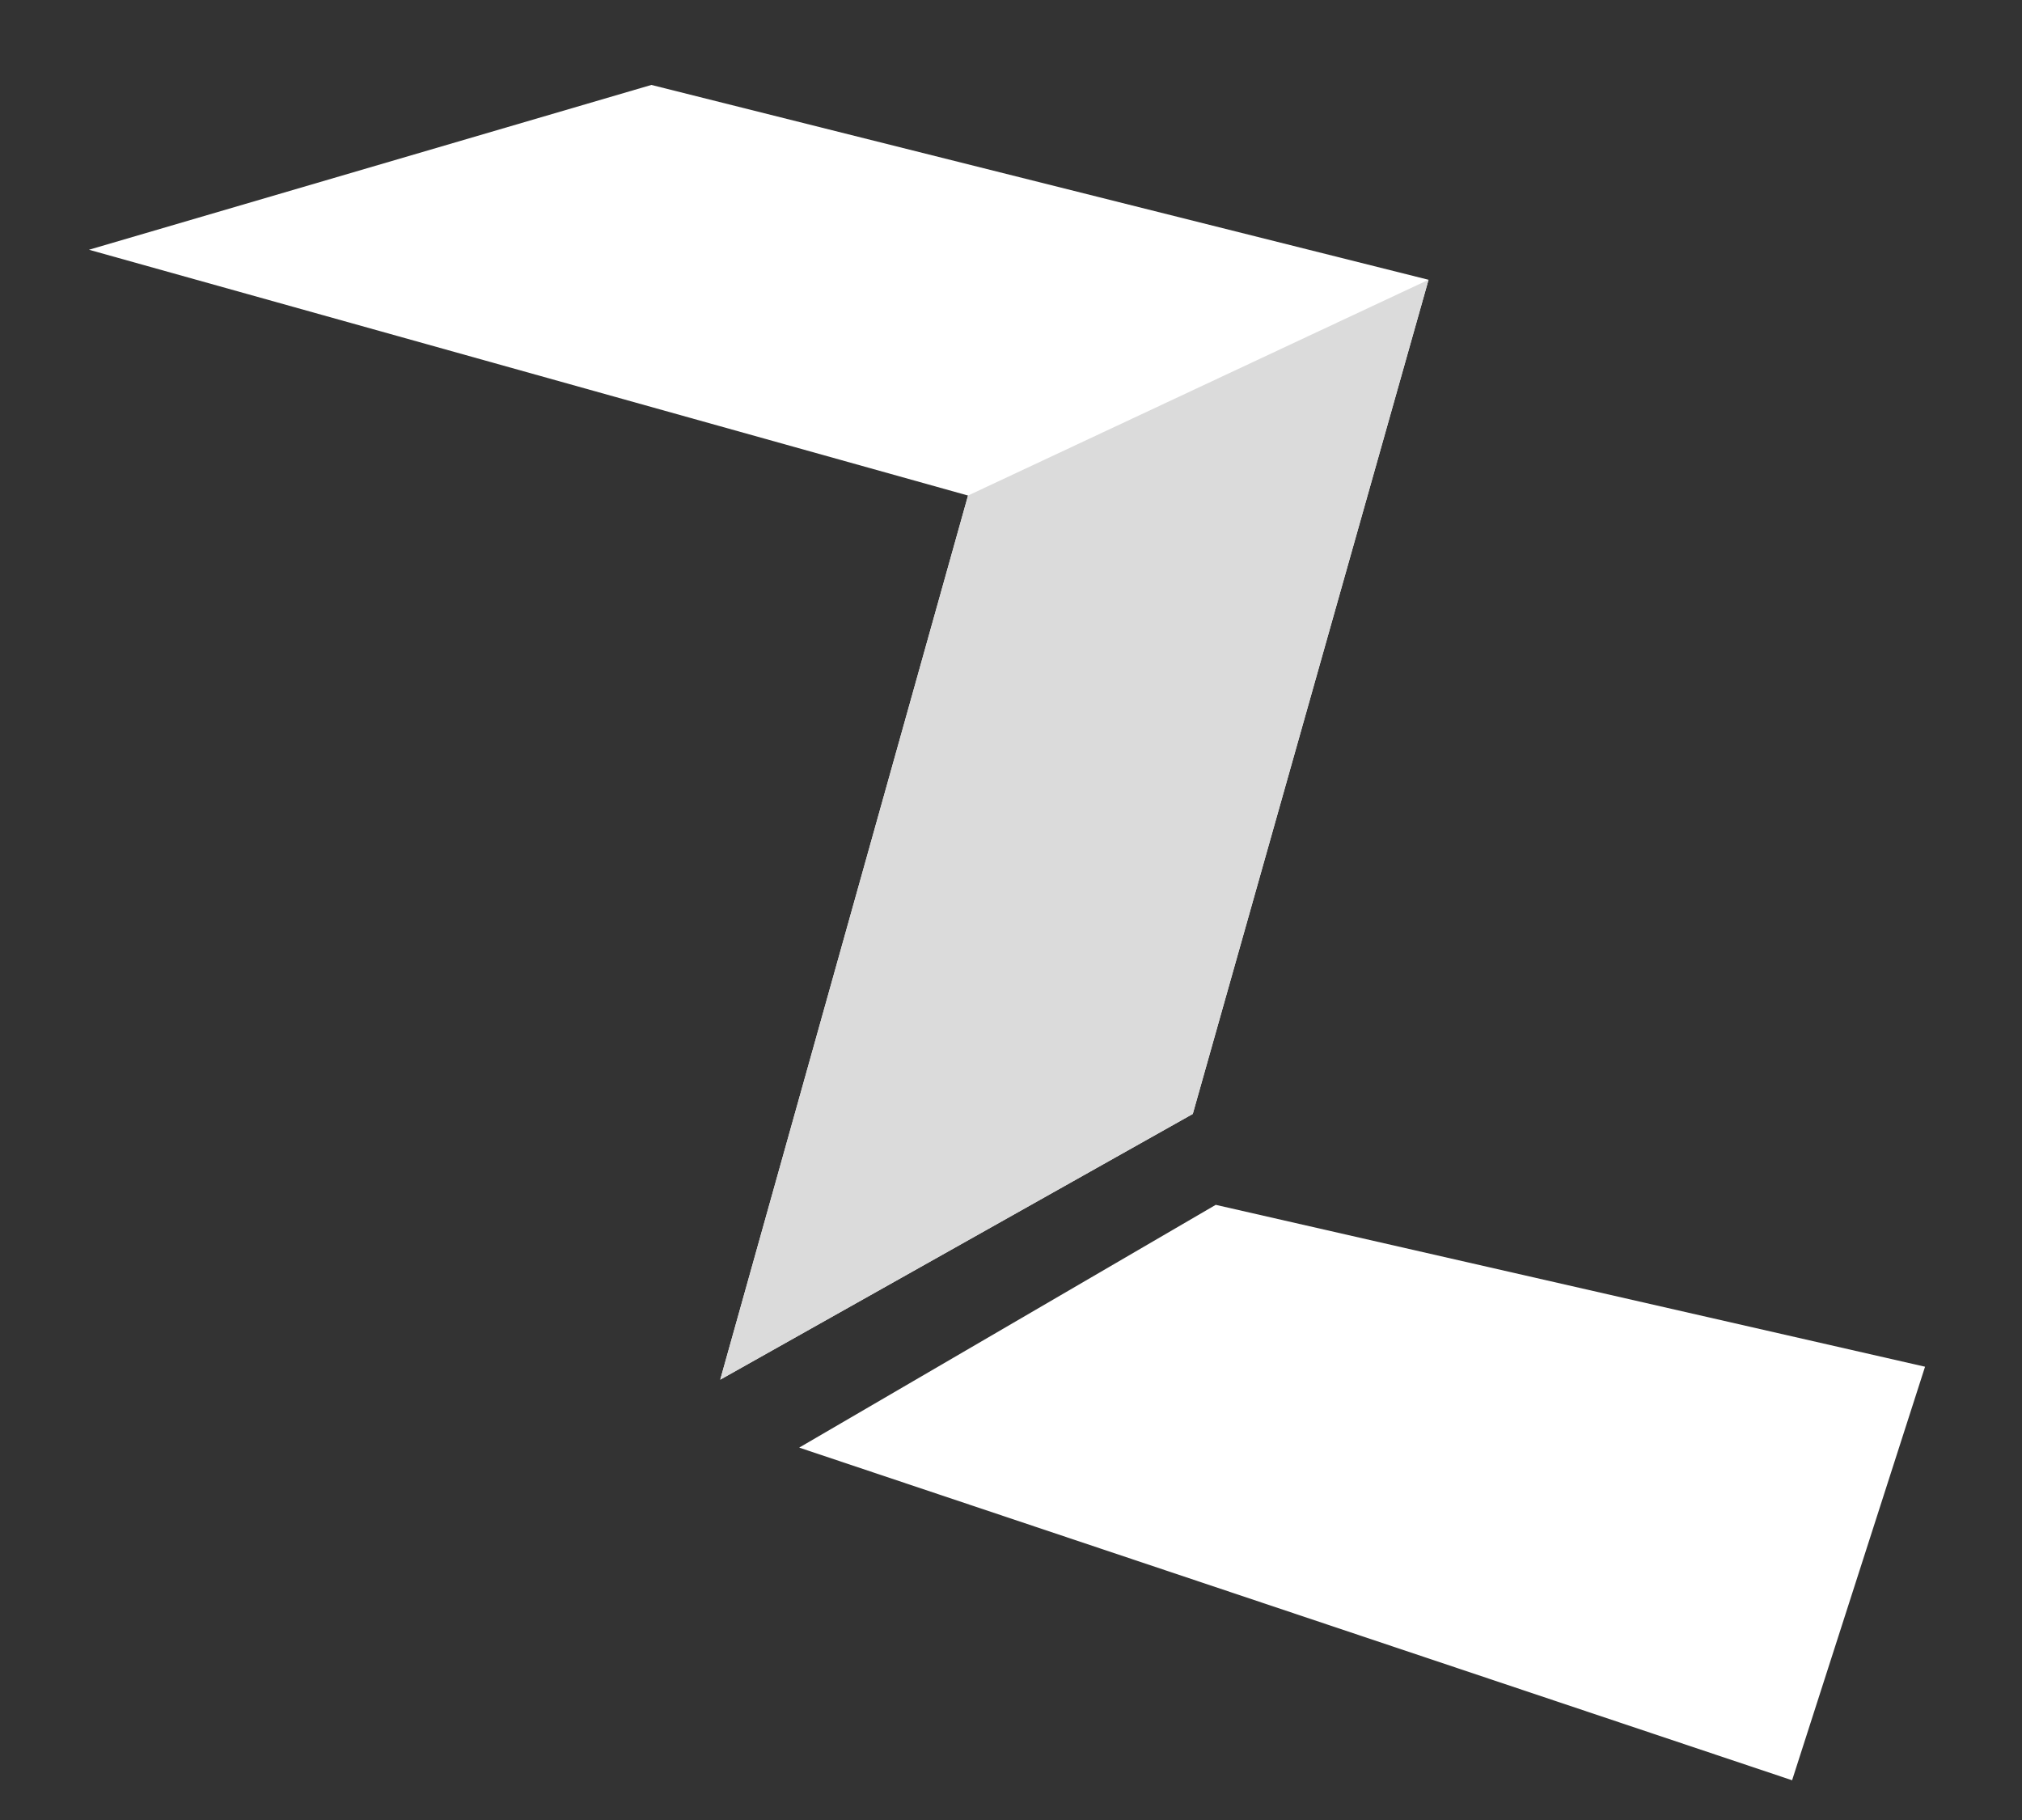 <svg width="20" height="18" viewBox="0 0 20 18" fill="none" xmlns="http://www.w3.org/2000/svg">
<rect x="0" y="0" width="20" height="18" fill="#333333" stroke="none"/>
<path d="M6.443 0.84L0.88 2.47L9.575 4.901L7.124 13.645L11.798 11.017L14.13 2.767L6.443 0.84Z" fill="white"/>
<path d="M14.13 2.767L9.575 4.901L7.124 13.645L11.798 11.017L14.13 2.767Z" fill="#DBDBDB"/>
<path d="M12.025 11.916L7.905 14.317L17.726 17.607L19.041 13.517L12.025 11.916Z" fill="white"/>
</svg>
